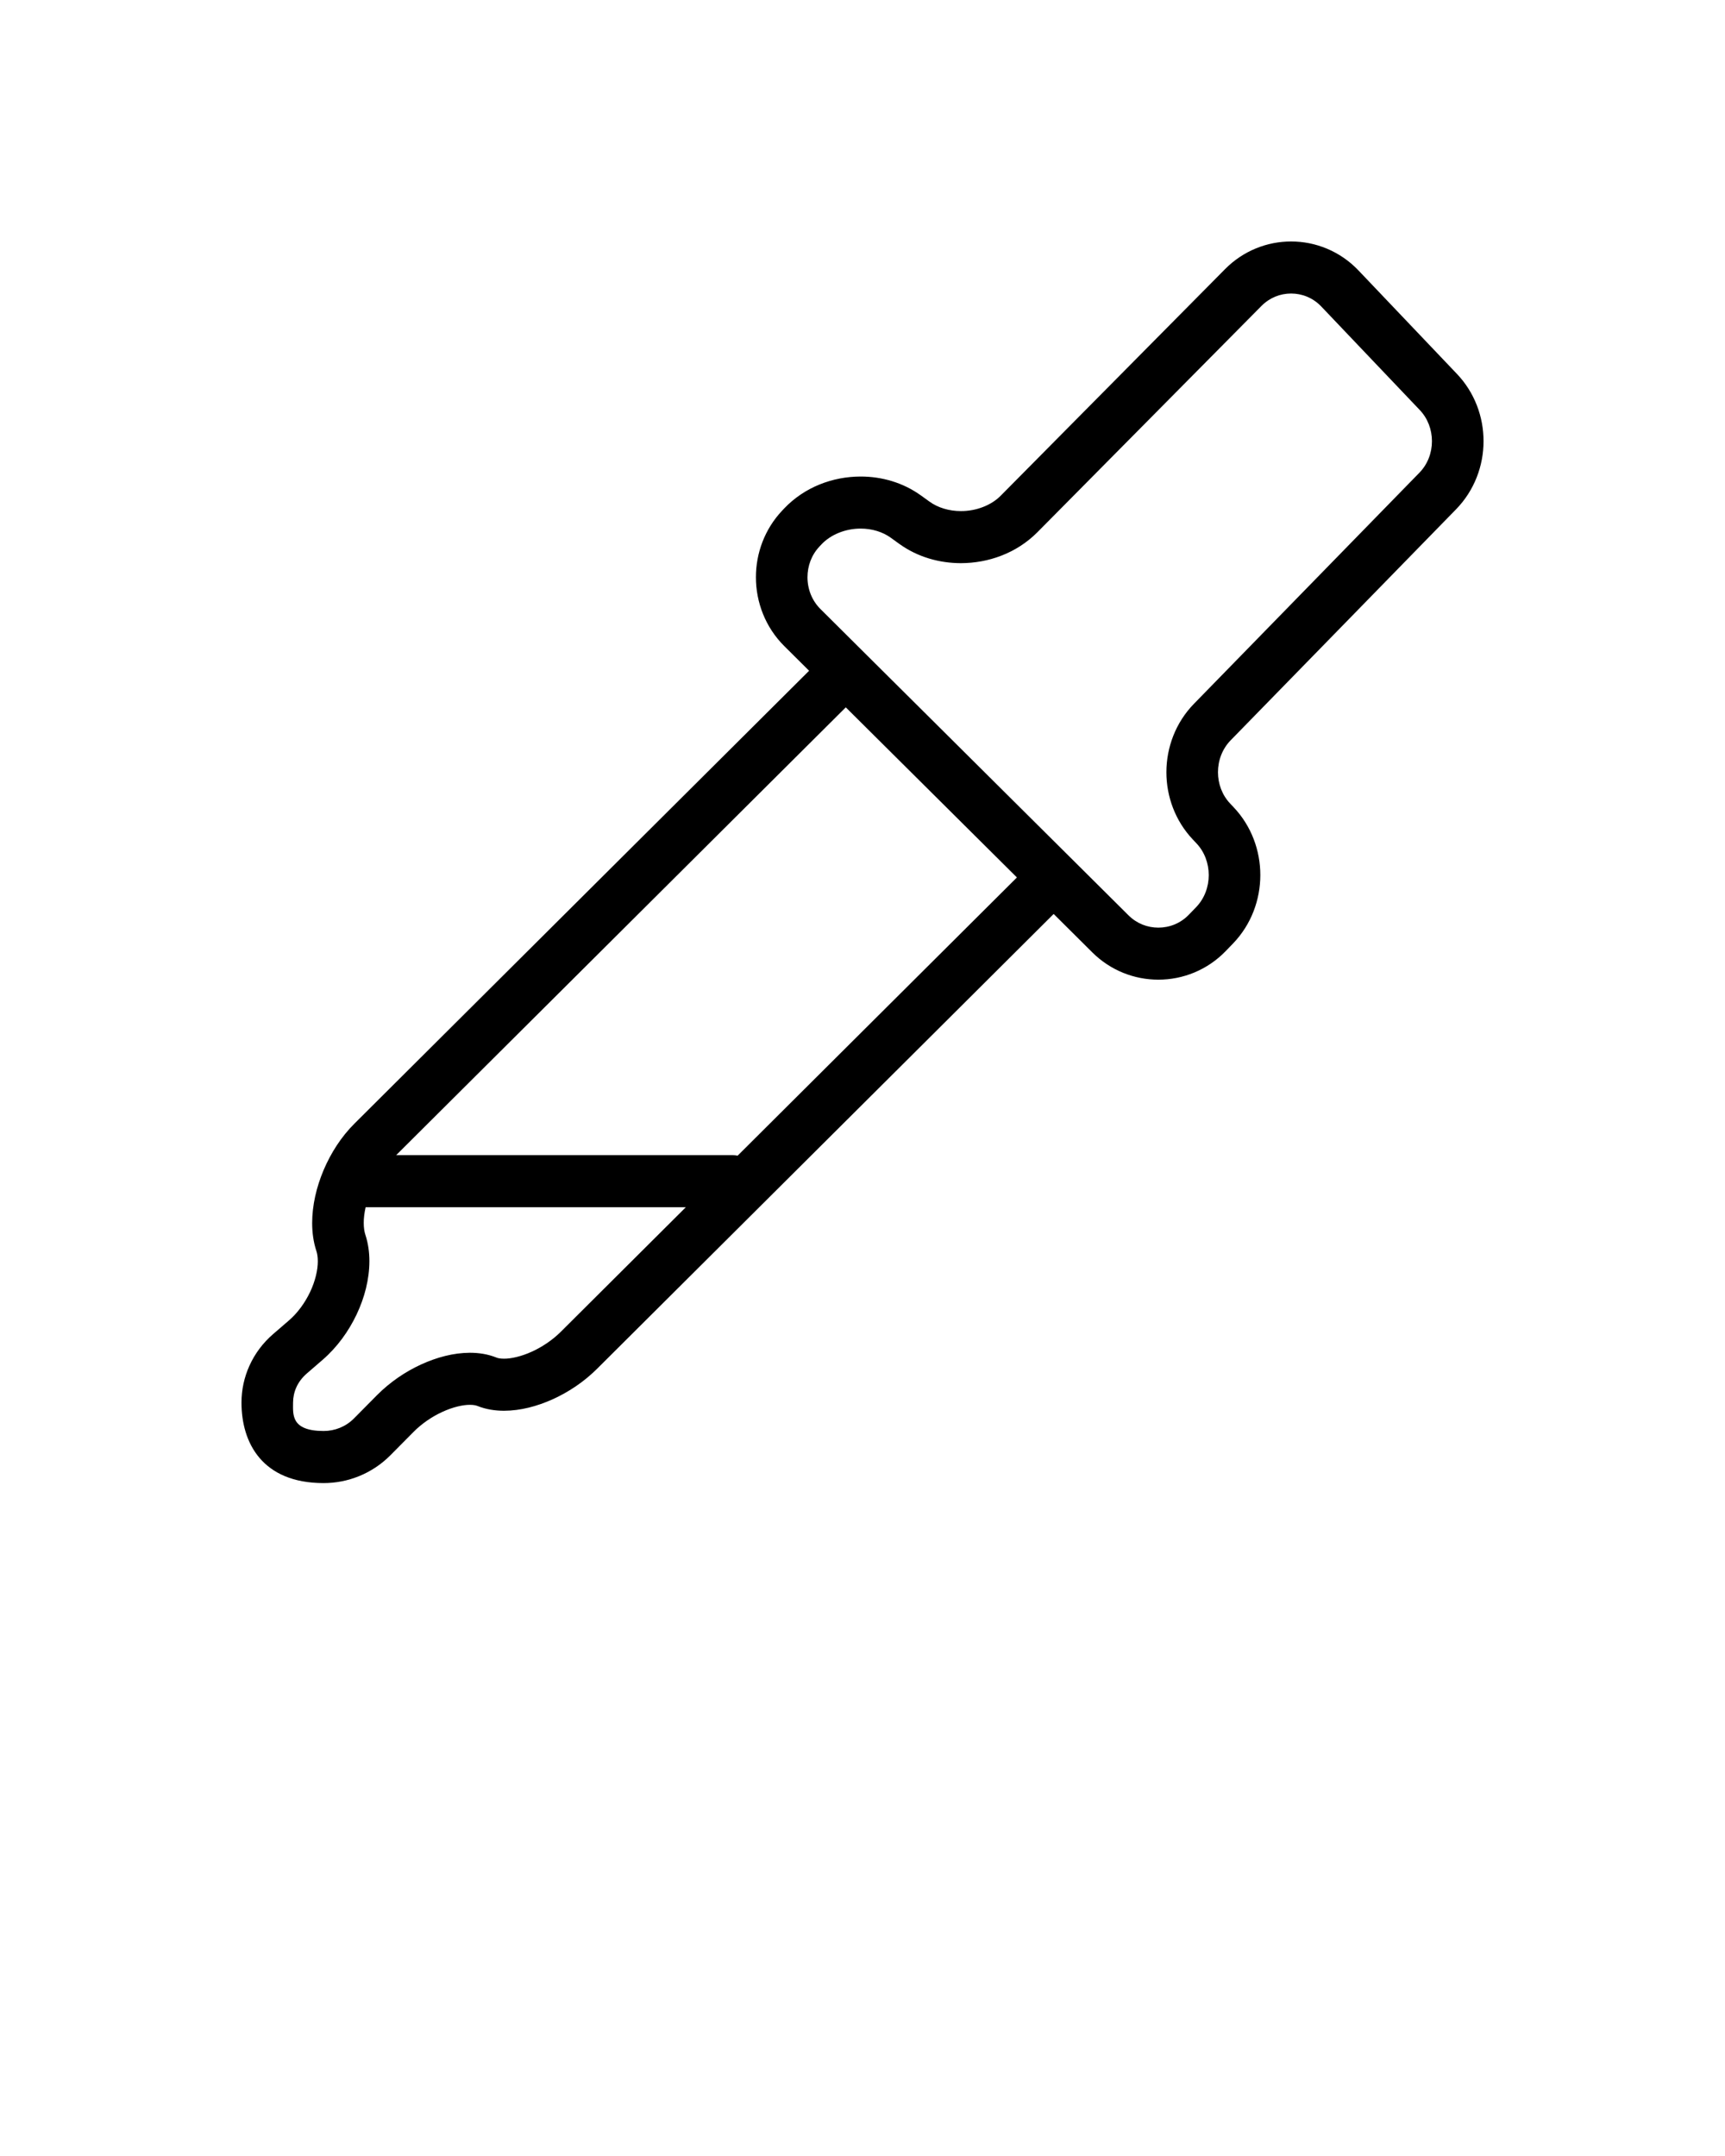<svg xmlns="http://www.w3.org/2000/svg" xmlns:xlink="http://www.w3.org/1999/xlink" version="1.1" x="0px" y="0px" viewBox="0 0 100 125" enable-background="new 0 0 100 100" xml:space="preserve"><path d="M78.74,15.667c-1.06-1.107-2.482-1.669-3.893-1.667c-1.38-0.002-2.774,0.536-3.828,1.602L58.016,28.736  c-0.545,0.558-1.426,0.9-2.311,0.896c-0.684,0.001-1.338-0.197-1.826-0.552l-0.489-0.353l0.002,0.002  c-1.05-0.757-2.284-1.101-3.498-1.101c-1.618,0.002-3.255,0.608-4.446,1.863l-0.001,0.002l-0.108,0.115l0.002-0.002  c-1.018,1.078-1.521,2.479-1.52,3.86c-0.002,1.442,0.547,2.902,1.645,3.994l1.438,1.429L20.551,65.141  c-0.779,0.776-1.373,1.714-1.793,2.702c-0.416,0.989-0.659,2.03-0.662,3.063c0.001,0.547,0.07,1.095,0.246,1.628  c0.049,0.146,0.083,0.347,0.082,0.591c0.003,0.495-0.148,1.155-0.447,1.782c-0.297,0.628-0.732,1.223-1.22,1.643l-0.922,0.796  c-1.2,1.034-1.839,2.502-1.835,3.971c-0.004,2.324,1.196,4.671,4.76,4.669c1.396,0.001,2.809-0.54,3.875-1.616l1.34-1.352  c0.471-0.477,1.074-0.889,1.675-1.162c0.599-0.278,1.197-0.411,1.593-0.407c0.212-0.001,0.359,0.034,0.43,0.064l0.003,0.001  c0.508,0.203,1.03,0.278,1.544,0.279c0.957-0.004,1.91-0.256,2.83-0.67c0.918-0.418,1.801-1.006,2.557-1.758L61.082,52.99  l2.242,2.229c1.059,1.054,2.451,1.582,3.827,1.58c1.416,0.002,2.846-0.557,3.911-1.664l0.423-0.438  c1.058-1.101,1.577-2.542,1.577-3.964c0-1.406-0.508-2.832-1.542-3.926l-0.204-0.216c-0.469-0.494-0.708-1.147-0.709-1.819  c0.001-0.688,0.252-1.357,0.738-1.854L84.408,29.53c1.066-1.093,1.596-2.531,1.594-3.953c0.002-1.404-0.514-2.826-1.555-3.912  L78.74,15.667z M32.506,77.218c-0.472,0.471-1.079,0.88-1.683,1.152c-0.602,0.275-1.203,0.408-1.604,0.404  c-0.215,0.001-0.366-0.034-0.438-0.064h0.003c-0.508-0.204-1.027-0.279-1.541-0.28c-0.958,0.004-1.91,0.259-2.83,0.678  c-0.918,0.422-1.798,1.017-2.553,1.776l-1.338,1.352c-0.484,0.487-1.115,0.729-1.762,0.73c-1.92-0.003-1.768-0.984-1.771-1.649  c0.004-0.607,0.247-1.205,0.79-1.679l0.923-0.798c0.851-0.737,1.507-1.654,1.973-2.634c0.462-0.98,0.735-2.028,0.739-3.081  c0-0.517-0.068-1.036-0.236-1.544c-0.053-0.161-0.092-0.395-0.092-0.675c-0.002-0.271,0.036-0.586,0.11-0.915H39.76L32.506,77.218z   M42.762,67.002c-0.09-0.018-0.181-0.028-0.274-0.028H22.965L49.031,41.01l9.921,9.863L42.762,67.002z M82.279,27.412L69.218,40.801  c-1.071,1.096-1.601,2.543-1.601,3.973c0,1.397,0.506,2.814,1.536,3.902l0.204,0.216c0.471,0.498,0.714,1.16,0.715,1.843  c0,0.689-0.25,1.361-0.73,1.86l-0.422,0.437c-0.484,0.501-1.118,0.75-1.769,0.751c-0.632-0.001-1.249-0.235-1.729-0.713  L47.564,35.313c-0.499-0.496-0.753-1.162-0.754-1.845c0.001-0.654,0.233-1.291,0.693-1.779l0.002-0.002l0.107-0.114  c0.537-0.579,1.405-0.929,2.28-0.926c0.654-0.001,1.278,0.188,1.758,0.537l0.002,0.002l0.488,0.352  c1.065,0.766,2.325,1.111,3.563,1.113c1.601-0.004,3.219-0.576,4.423-1.78l13.005-13.136c0.48-0.482,1.09-0.716,1.715-0.718  c0.639,0.002,1.262,0.246,1.744,0.747l5.707,5.999c0.473,0.492,0.713,1.144,0.714,1.813C83.012,26.255,82.765,26.916,82.279,27.412z  "/></svg>